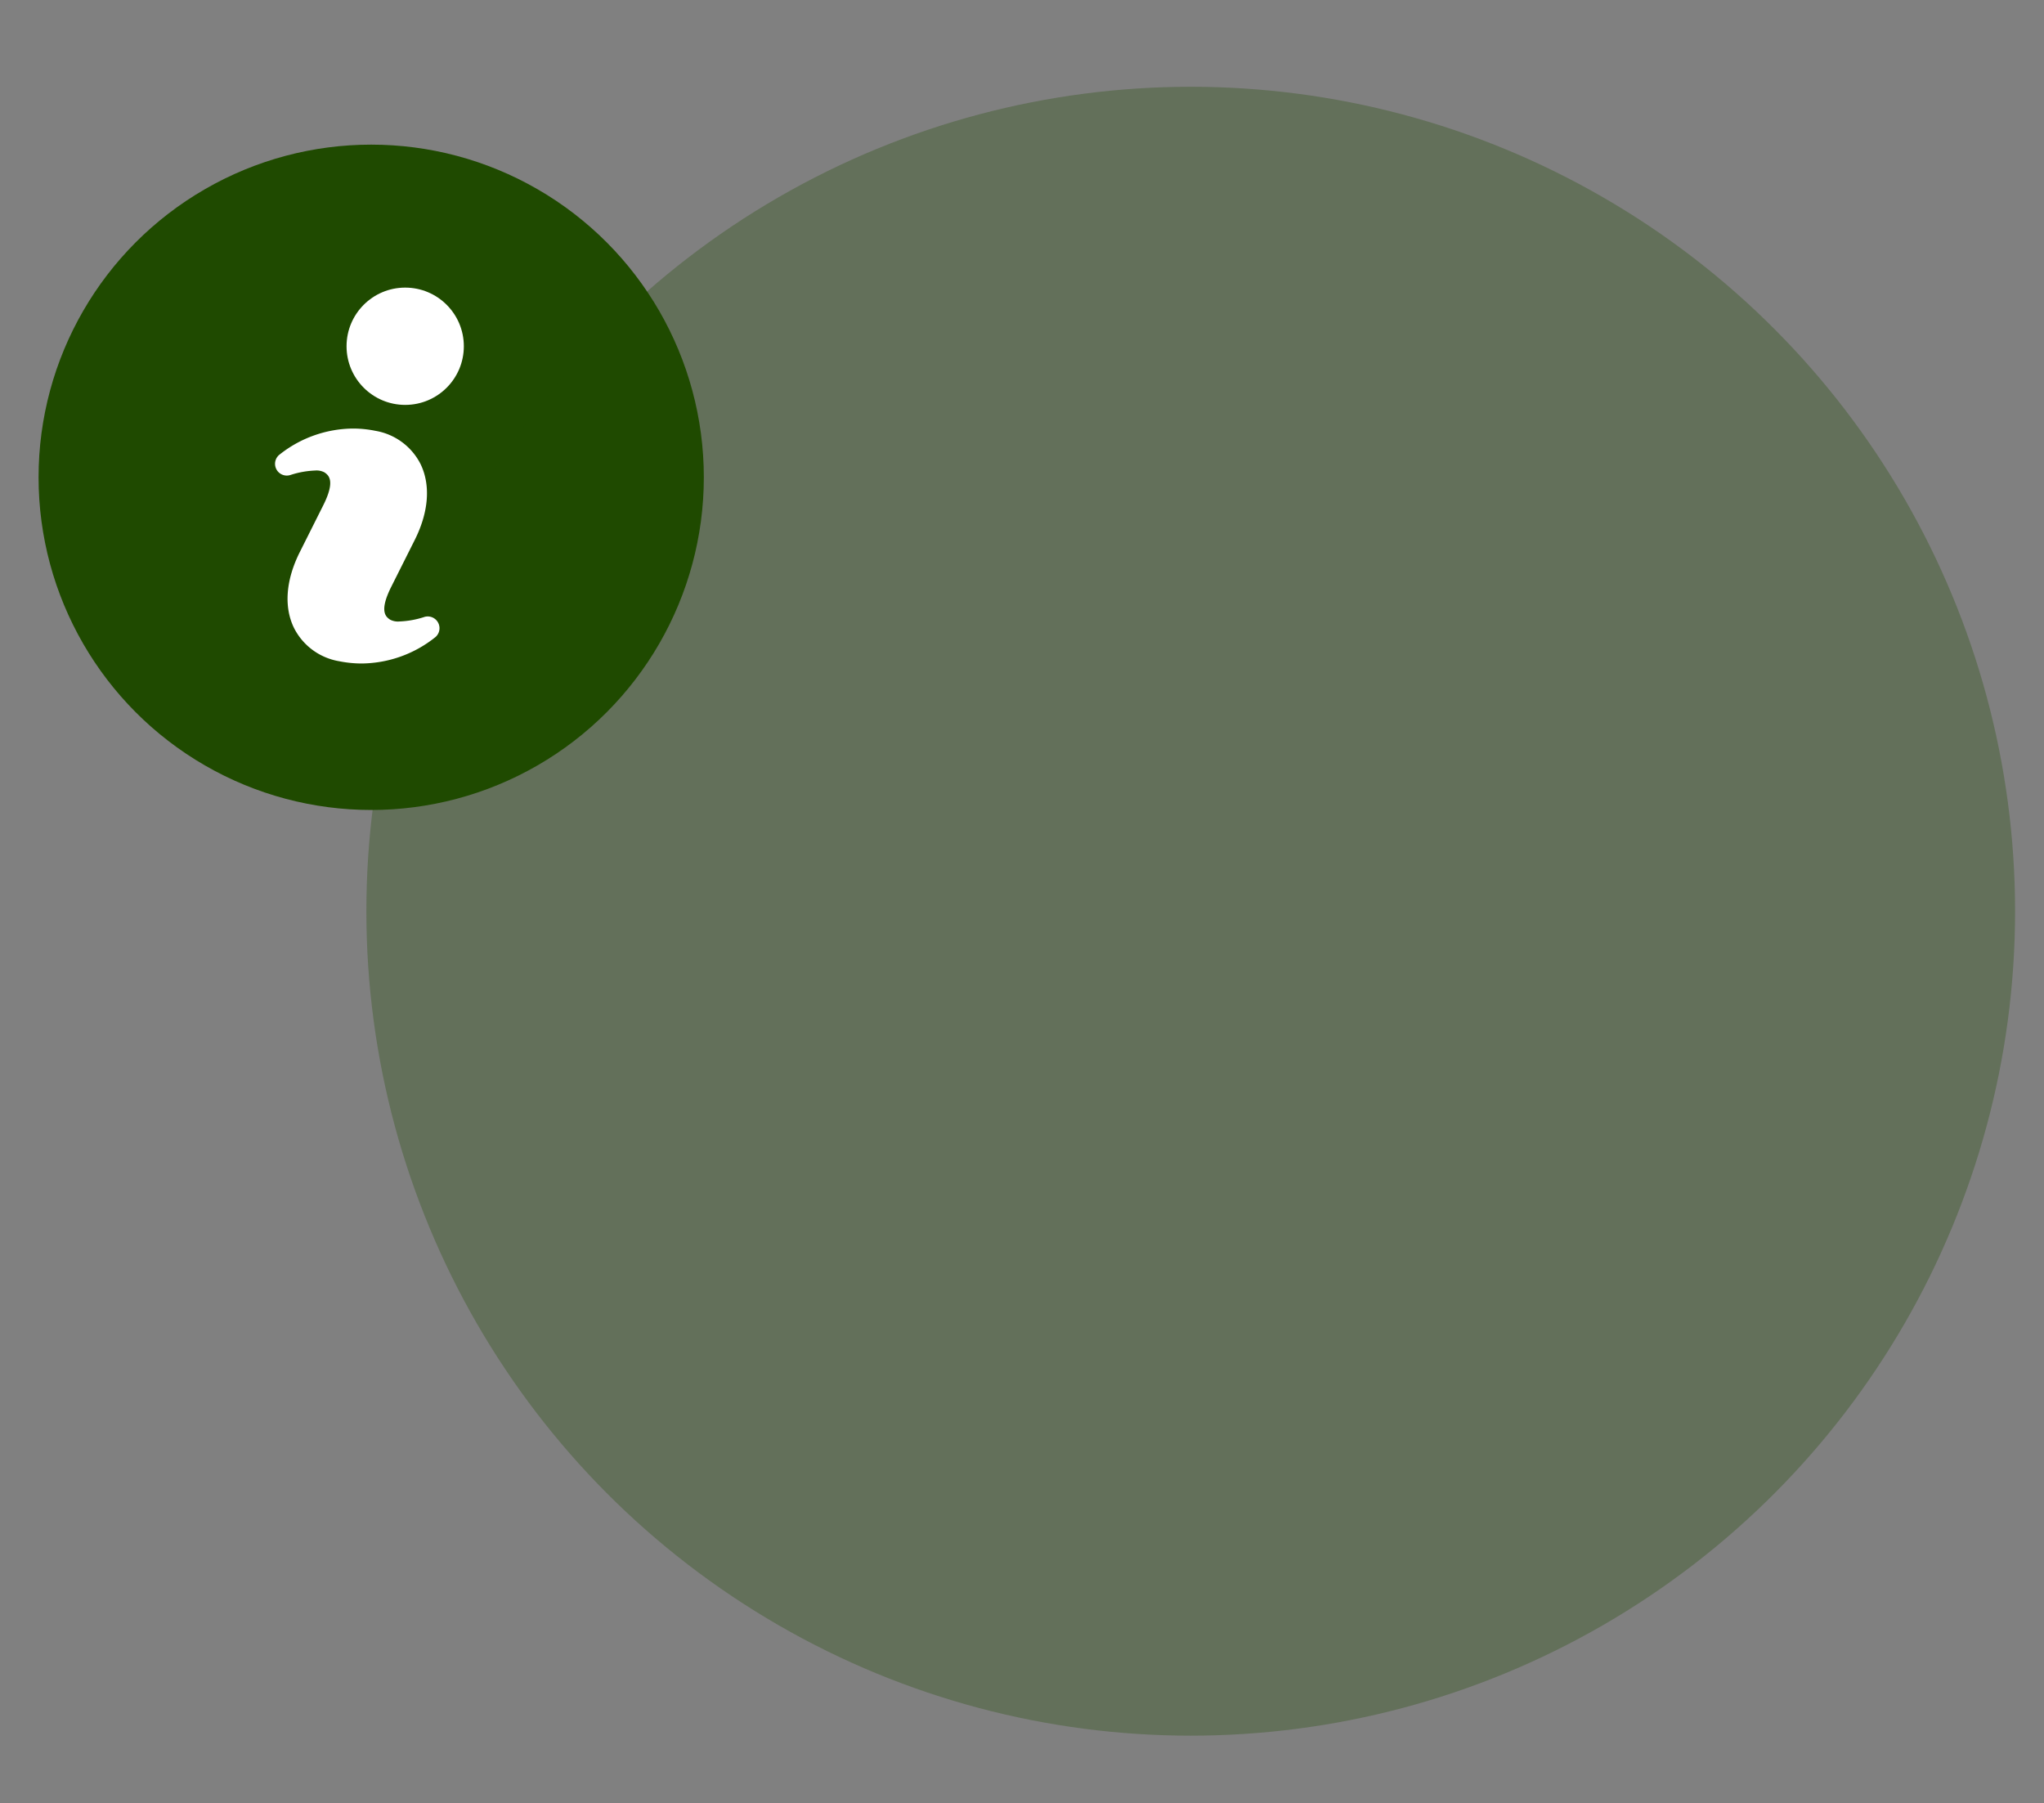 <svg xmlns="http://www.w3.org/2000/svg" xmlns:xlink="http://www.w3.org/1999/xlink" width="212" height="187" viewBox="0 0 212 187">
  <rect x="0" y="0" width="212" height="187" fill="#808080" stroke="none"/>
  <defs>
    <clipPath id="clip-Info">
      <rect width="212" height="187"/>
    </clipPath>
  </defs>
  <g id="Info" clip-path="url(#clip-Info)">
    <circle id="Ellipse_4" data-name="Ellipse 4" cx="34.5" cy="34.5" r="34.5" transform="translate(4 15)" fill="#1f4a00"/>
    <circle id="Ellipse_5" data-name="Ellipse 5" cx="85.5" cy="85.5" r="85.5" transform="translate(38 9)" fill="#1f4a00" opacity="0.298"/>
    <g id="_216254_info_large_icon" data-name="216254_info_large_icon" transform="translate(28.527 29.827)">
      <path id="Path_37" data-name="Path 37" d="M22.946,29.053a9.471,9.471,0,0,1-2.532.453,1.762,1.762,0,0,1-.989-.192c-.409-.285-1.17-.819.132-3.411l2.437-4.858c1.445-2.885,1.659-5.675.6-7.858a6.45,6.45,0,0,0-4.678-3.45A11.638,11.638,0,0,0,15.578,9.5a12.388,12.388,0,0,0-7.665,2.744,1.218,1.218,0,0,0,1.2,2.066,9.4,9.4,0,0,1,2.532-.456,1.756,1.756,0,0,1,.979.19c.412.288,1.174.828-.124,3.416l-2.437,4.861C8.616,25.208,8.4,28,9.467,30.179a6.445,6.445,0,0,0,4.681,3.45,11.868,11.868,0,0,0,2.324.236,12.4,12.4,0,0,0,7.67-2.744,1.219,1.219,0,0,0-1.2-2.069Z" transform="translate(-7.5 5.117)" fill="#fff"/>
      <circle id="Ellipse_3" data-name="Ellipse 3" cx="6.082" cy="6.082" r="6.082" transform="translate(7.417 0)" fill="#fff"/>
    </g>
  </g>
</svg>
